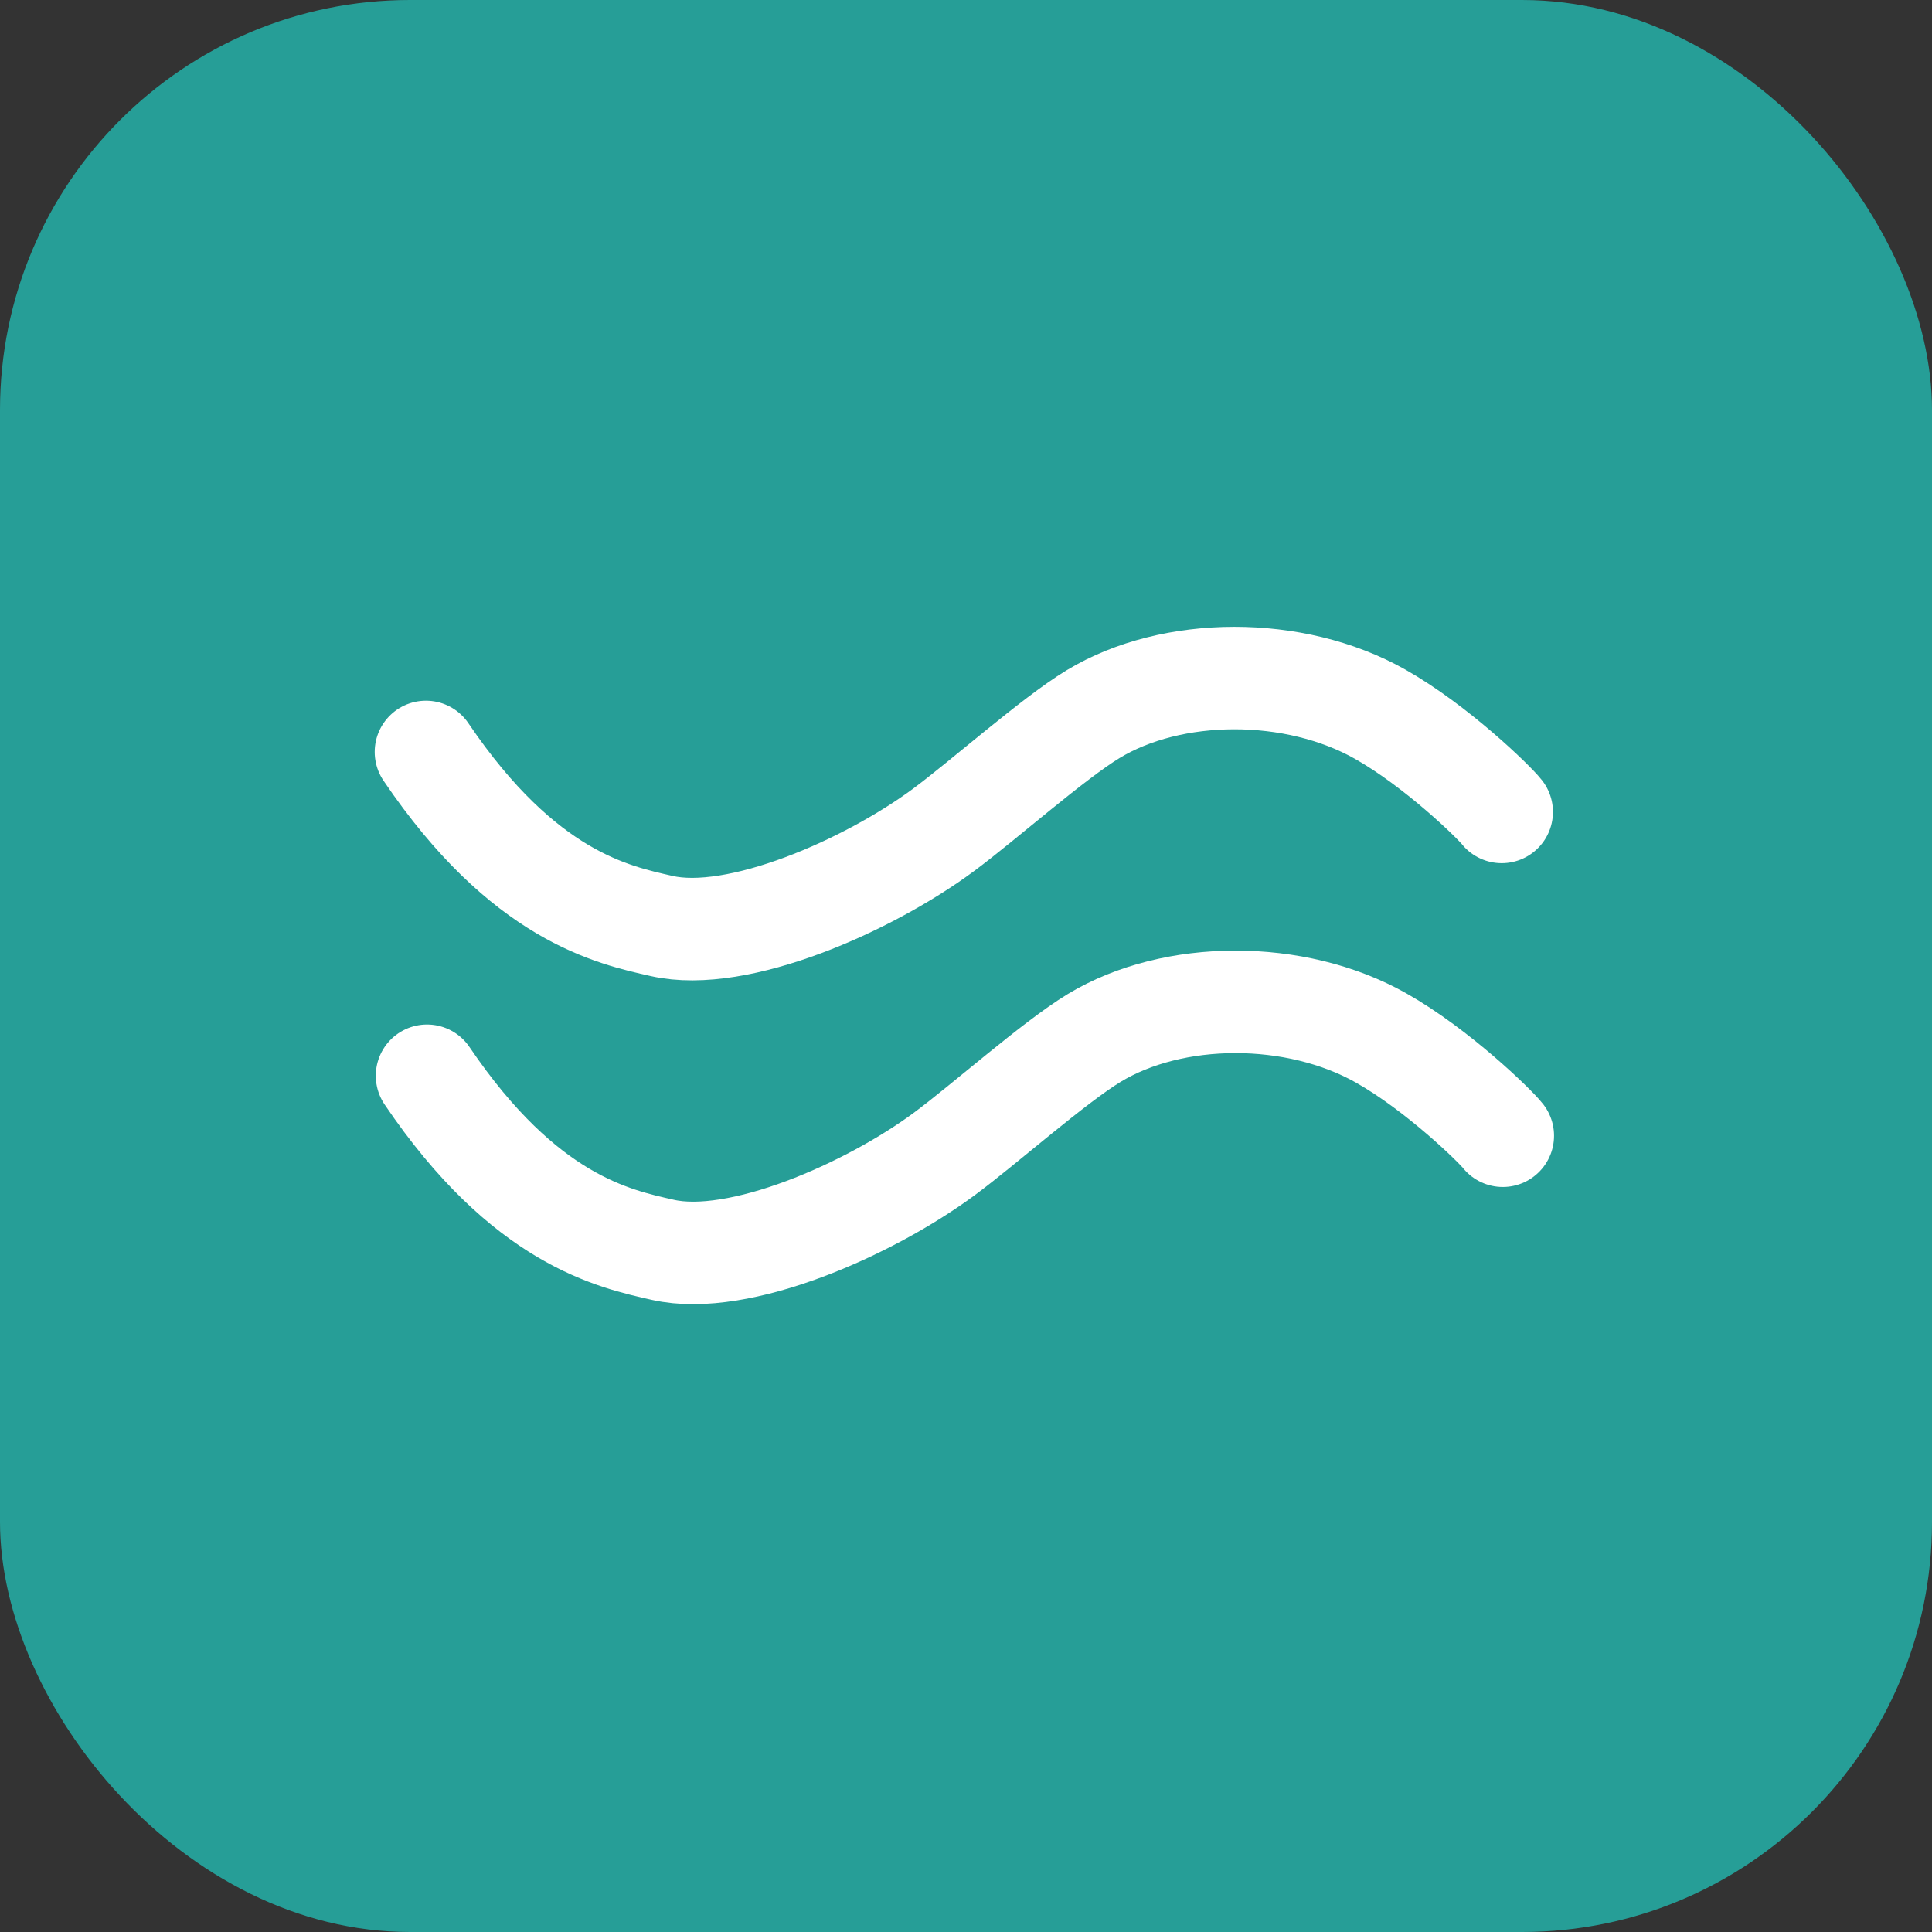 <svg width="377" height="377" viewBox="0 0 377 377" fill="none" xmlns="http://www.w3.org/2000/svg">
<rect x="0" y="0" width="377" height="377" fill="#333333" stroke="none"/>
<rect width="377" height="377" rx="80" fill="#269E97"/>
<path d="M83.118 146.729C102.201 174.93 119.588 178.538 129.13 180.698C143.972 184.059 169.417 172.809 184.047 161.996C191.764 156.292 205.463 144.103 213.308 139.351C228.711 130.022 252.548 129.906 269.286 139.351C280.312 145.574 291.55 156.527 293.034 158.435" stroke="white" stroke-width="20" stroke-linecap="round"/>
<path d="M83.33 209.916C102.413 238.116 119.8 241.724 129.342 243.885C144.184 247.246 169.629 235.996 184.259 225.182C191.976 219.479 205.675 207.29 213.52 202.538C228.923 193.208 252.76 193.092 269.498 202.538C280.524 208.76 291.762 219.713 293.246 221.621" stroke="white" stroke-width="20" stroke-linecap="round"/>
</svg>
